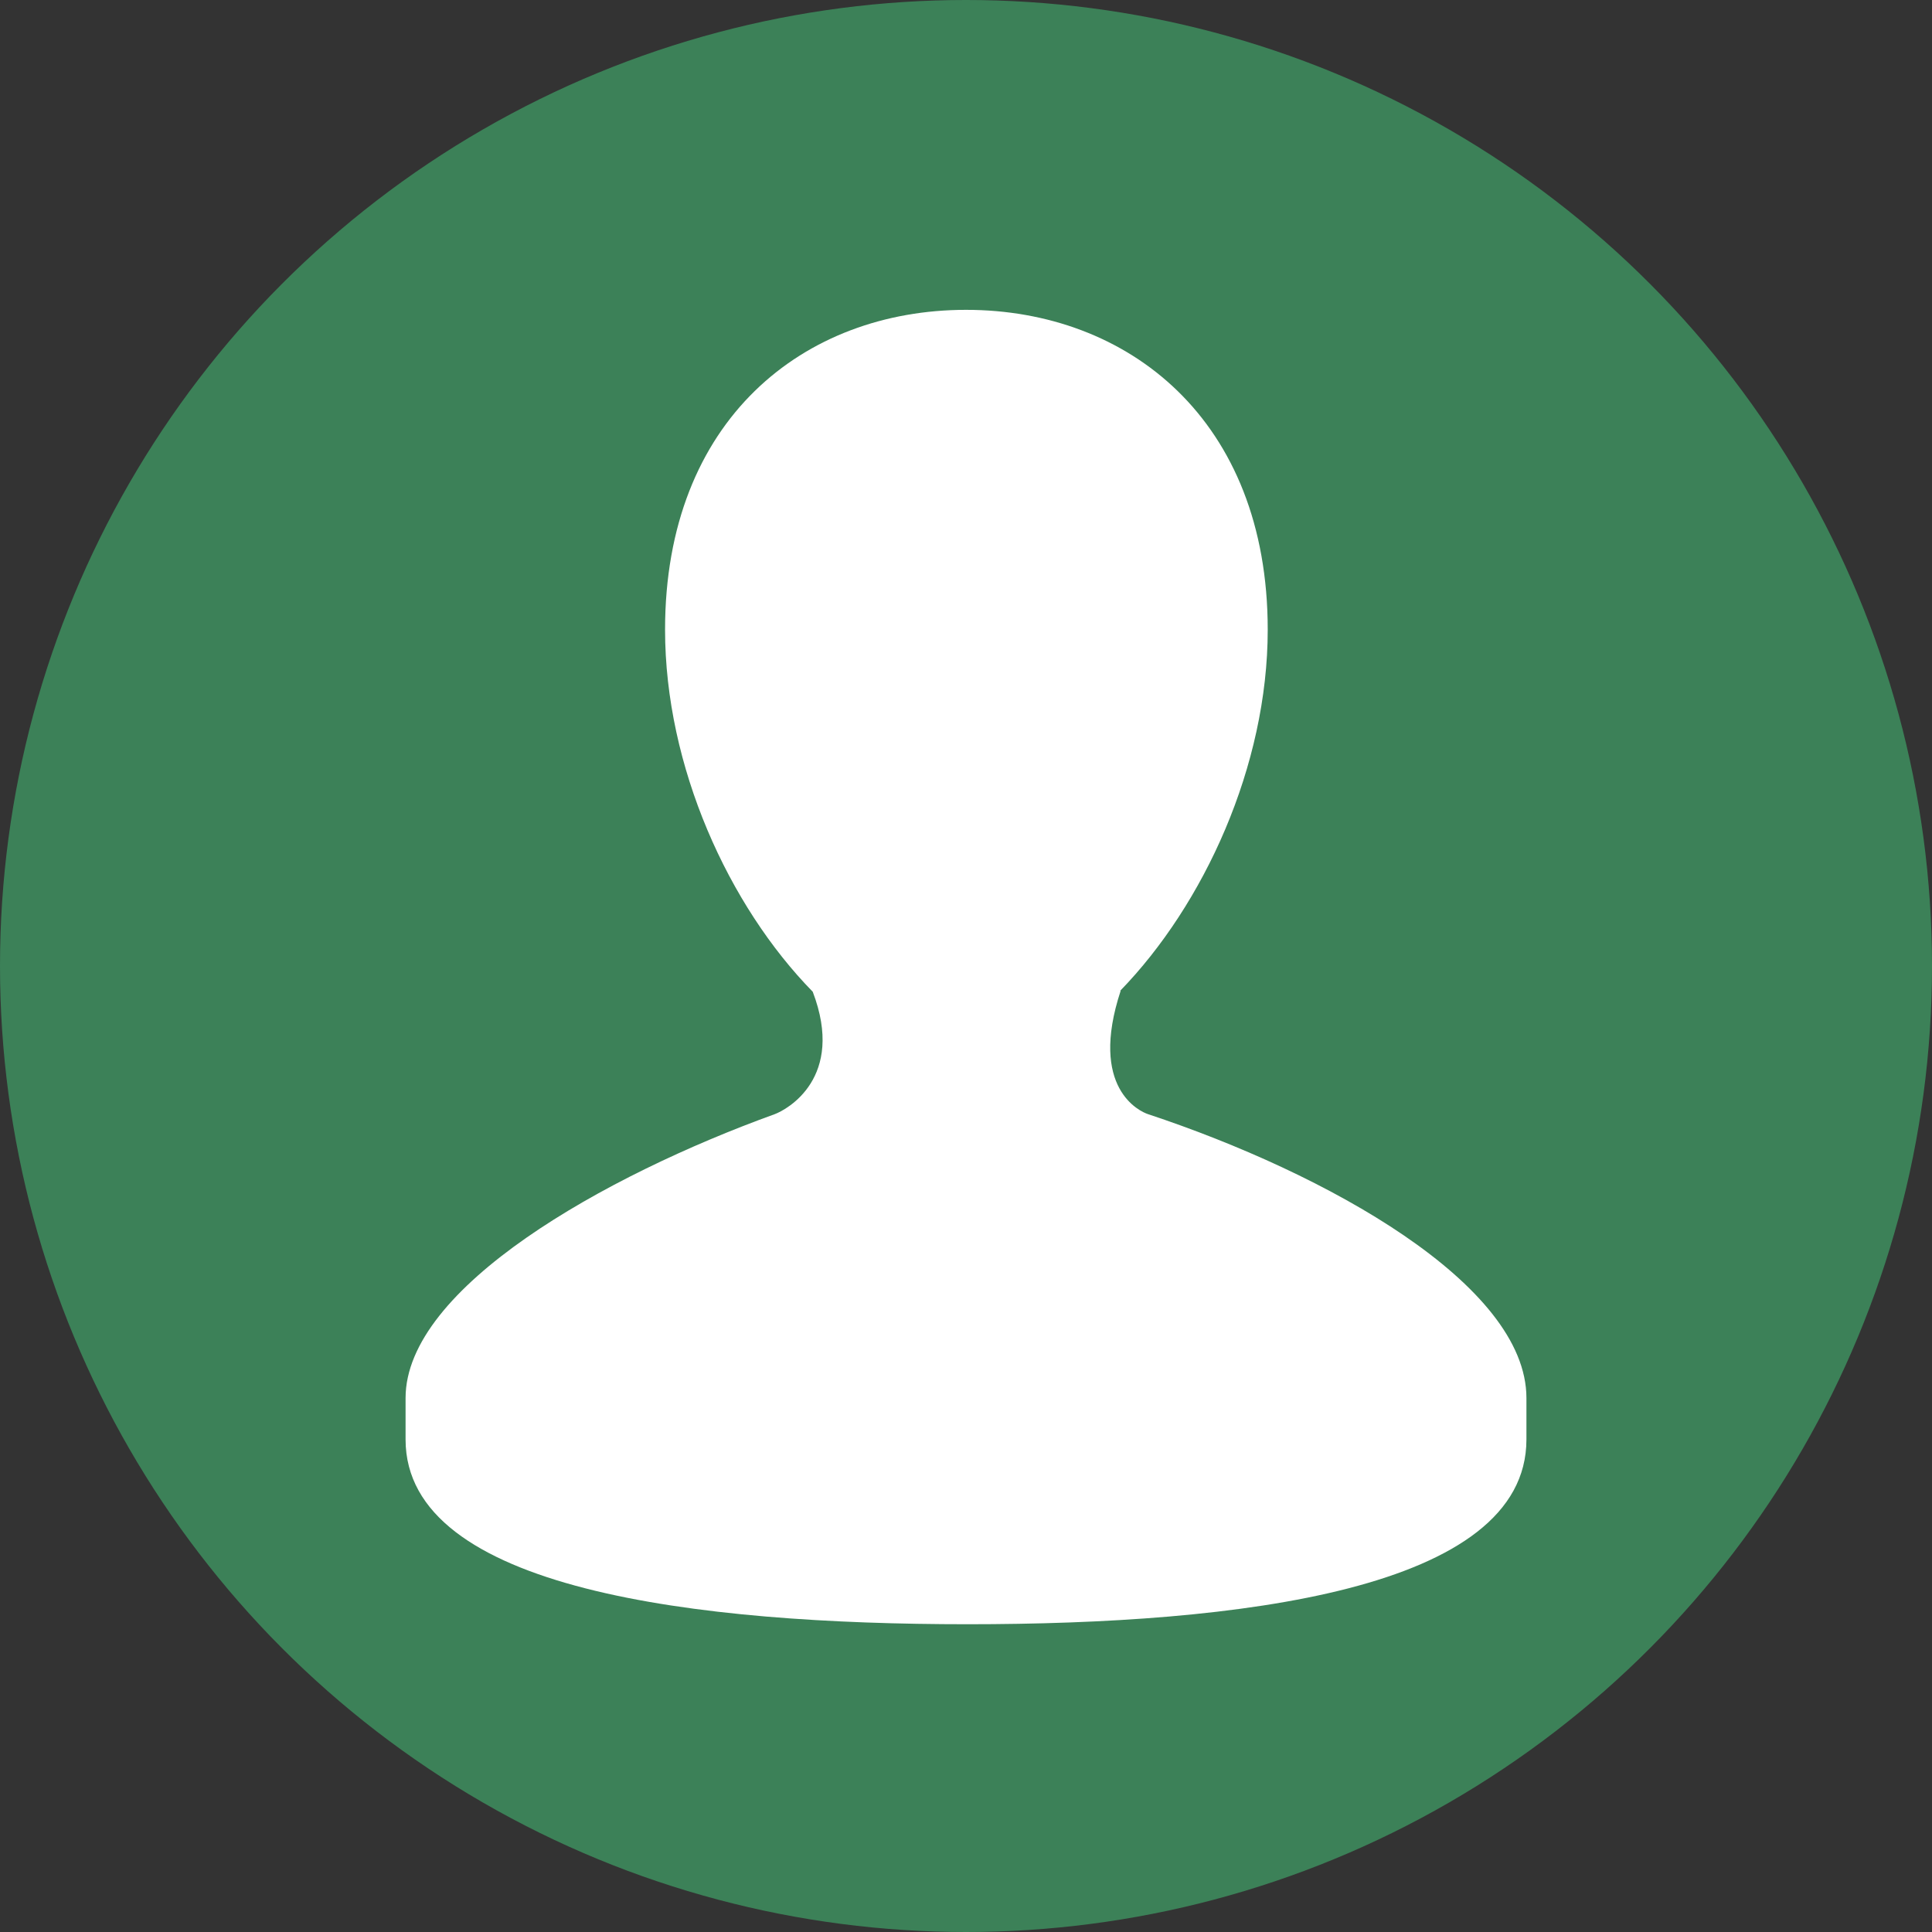 <svg width="64" height="64" viewBox="0 0 64 64" fill="none" xmlns="http://www.w3.org/2000/svg">
<rect x="0" y="0" width="64" height="64" fill="#333333" stroke="none"/>
<circle cx="32" cy="32" r="32" fill="#3C8158"/>
<path d="M38.03 36.908C37.761 36.82 36.06 36.053 37.123 32.822H37.107C39.878 29.969 41.995 25.378 41.995 20.858C41.995 13.908 37.373 10.264 32.002 10.264C26.627 10.264 22.031 13.906 22.031 20.858C22.031 25.396 24.136 30.006 26.923 32.853C28.01 35.703 26.067 36.76 25.661 36.909C20.035 38.944 13.435 42.651 13.435 46.312V47.684C13.435 52.672 23.105 53.805 32.054 53.805C41.017 53.805 50.565 52.672 50.565 47.684V46.312C50.565 42.541 43.932 38.862 38.03 36.908Z" fill="white"/>
</svg>
